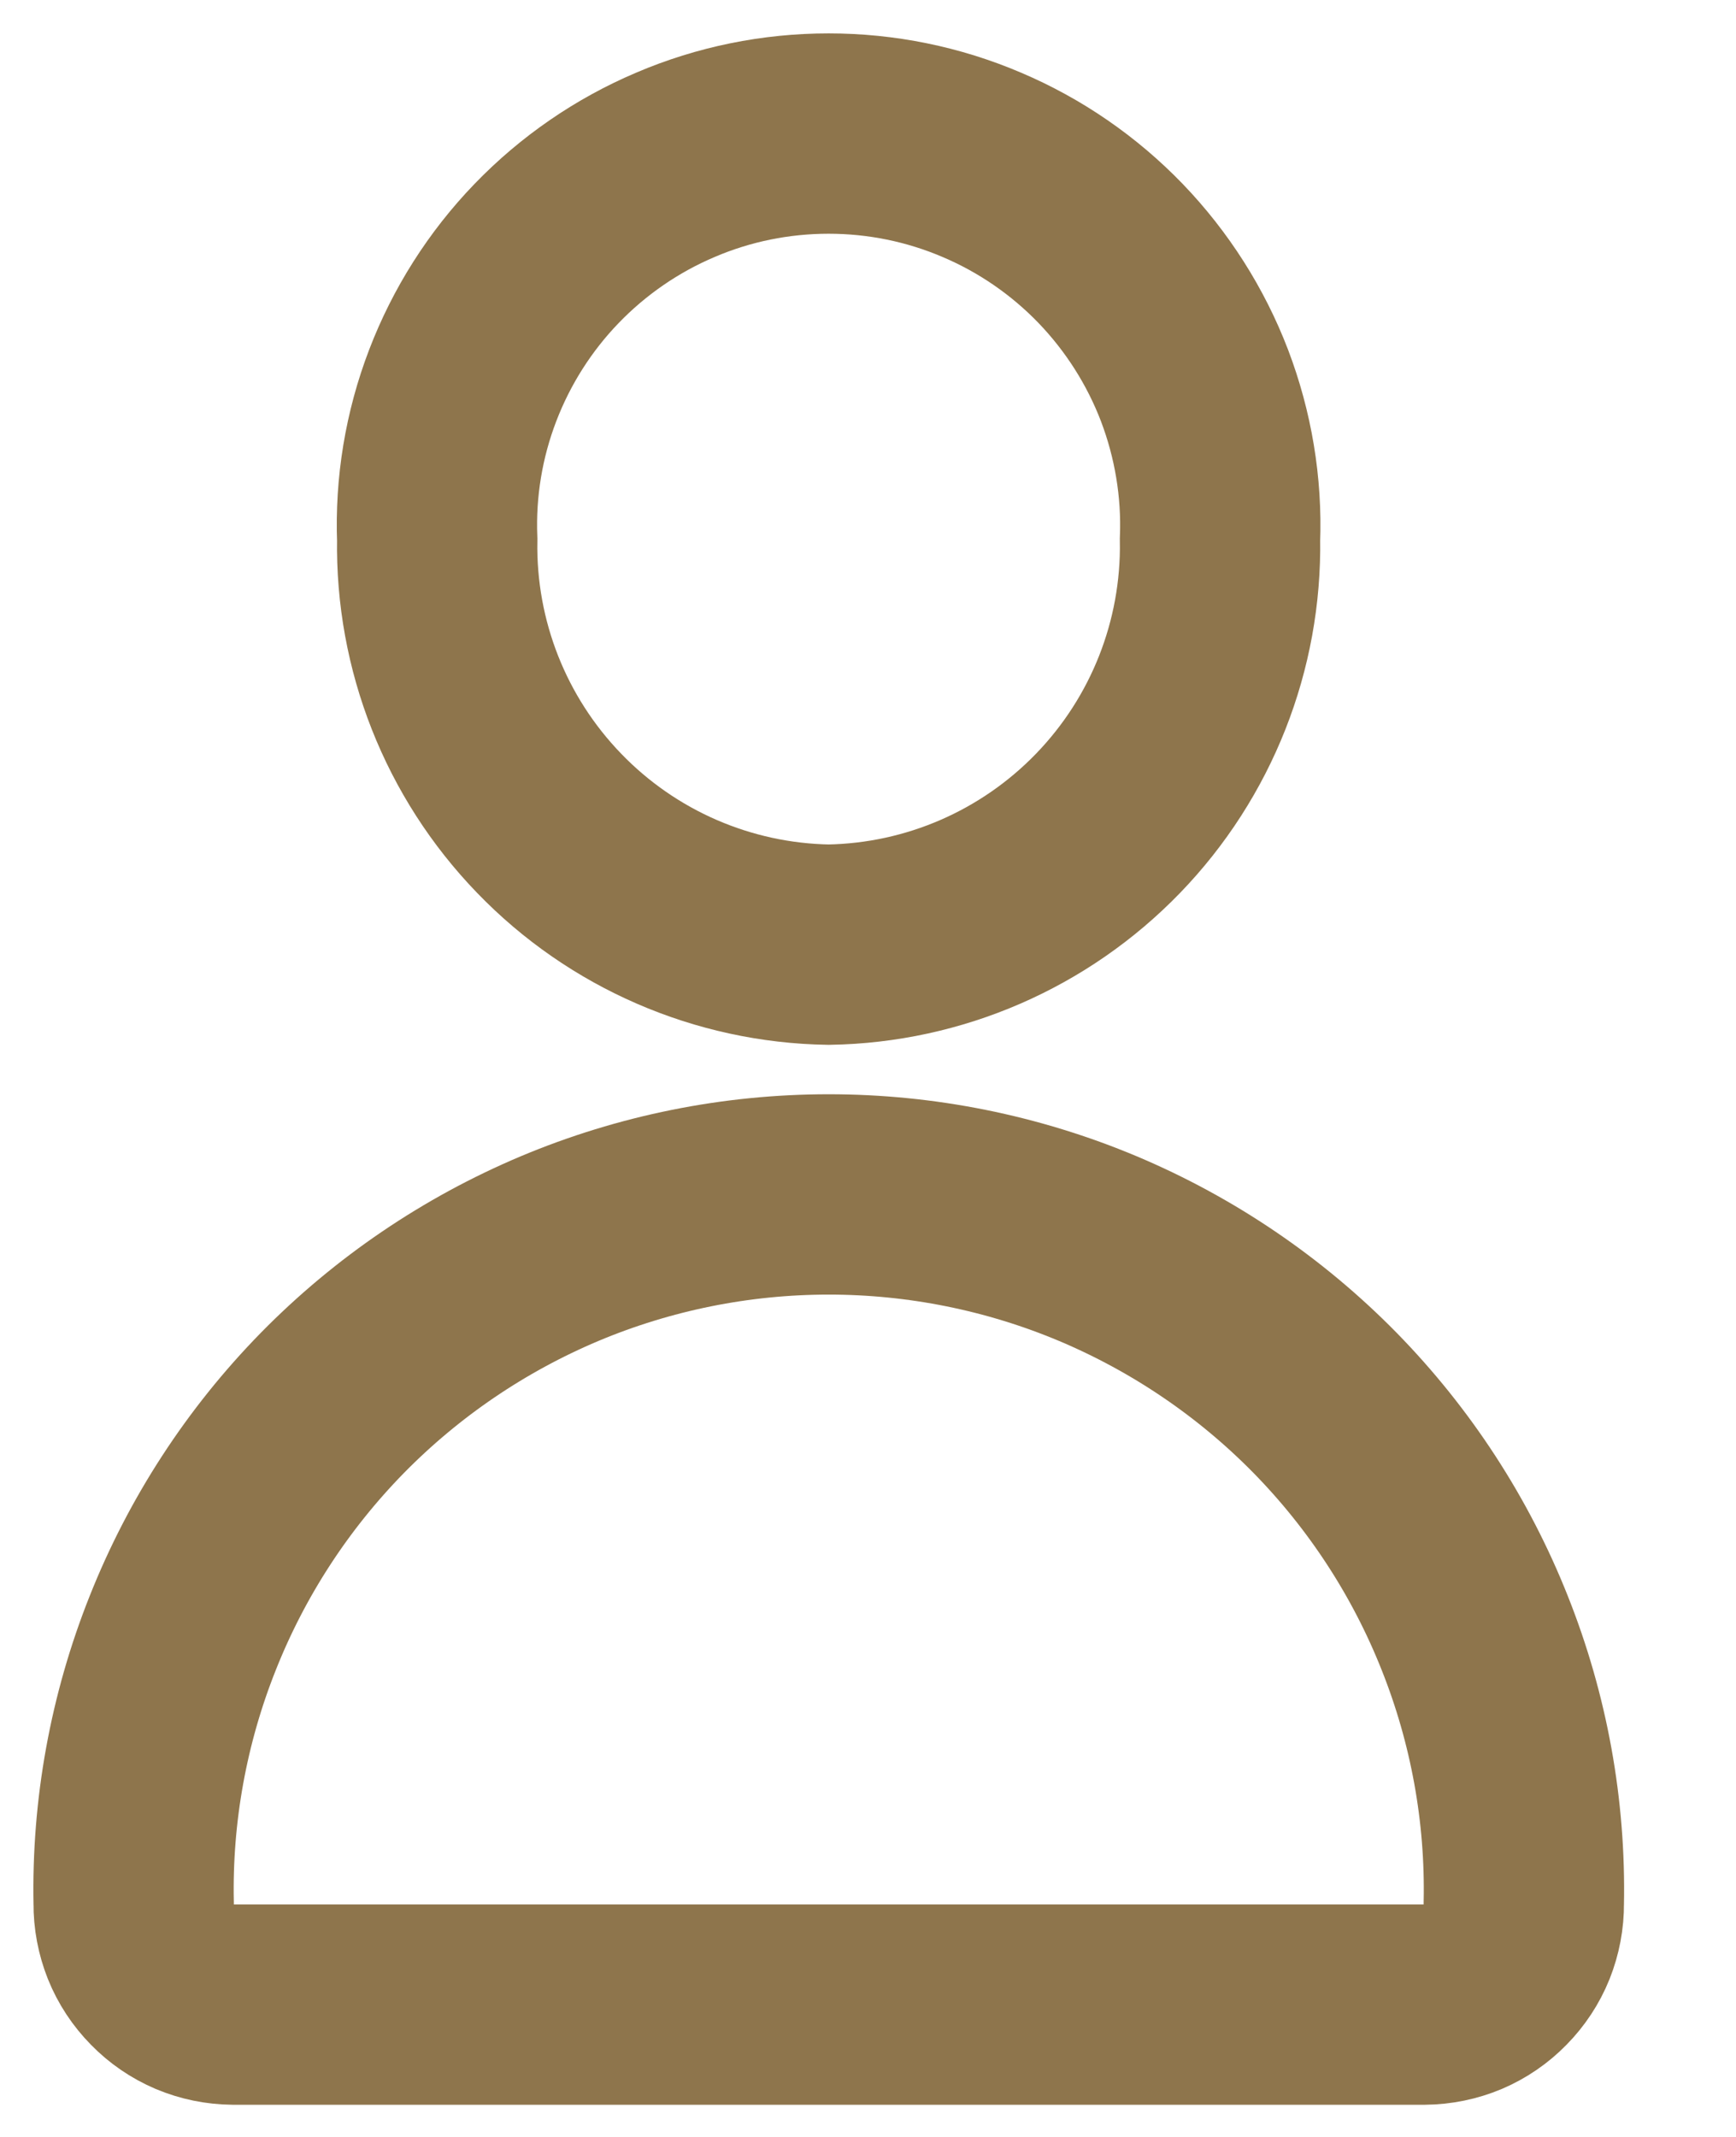 <svg width="13" height="16" viewBox="0 0 13 16" fill="none" xmlns="http://www.w3.org/2000/svg">
<path d="M6.205 7.073C6.996 7.06 7.748 6.733 8.298 6.164C8.848 5.595 9.149 4.832 9.136 4.041C9.151 3.647 9.085 3.254 8.945 2.886C8.804 2.518 8.59 2.182 8.317 1.898C8.043 1.614 7.715 1.388 7.352 1.234C6.989 1.079 6.599 1 6.205 1C5.811 1 5.42 1.079 5.058 1.234C4.695 1.388 4.367 1.614 4.093 1.898C3.819 2.182 3.606 2.518 3.465 2.886C3.324 3.254 3.259 3.647 3.274 4.041C3.261 4.832 3.562 5.595 4.112 6.164C4.661 6.733 5.414 7.06 6.205 7.073Z" stroke="#8E754C" stroke-width="1.5"/>
<path d="M10.667 15.009C10.766 15.008 10.863 14.988 10.954 14.95C11.045 14.911 11.127 14.855 11.196 14.784C11.265 14.714 11.32 14.631 11.357 14.539C11.393 14.448 11.412 14.35 11.411 14.251C11.425 13.559 11.3 12.871 11.044 12.228C10.789 11.585 10.408 10.999 9.923 10.504C9.438 10.01 8.86 9.618 8.222 9.349C7.584 9.081 6.898 8.943 6.206 8.943C5.514 8.943 4.828 9.081 4.19 9.349C3.552 9.618 2.974 10.01 2.489 10.504C2.004 10.999 1.623 11.585 1.368 12.228C1.112 12.871 0.987 13.559 1.001 14.251C1 14.35 1.019 14.448 1.055 14.539C1.092 14.631 1.147 14.714 1.216 14.784C1.285 14.855 1.367 14.911 1.458 14.95C1.549 14.988 1.646 15.008 1.745 15.009H10.667Z" stroke="#8E754C" stroke-width="1.5"/>
</svg>

